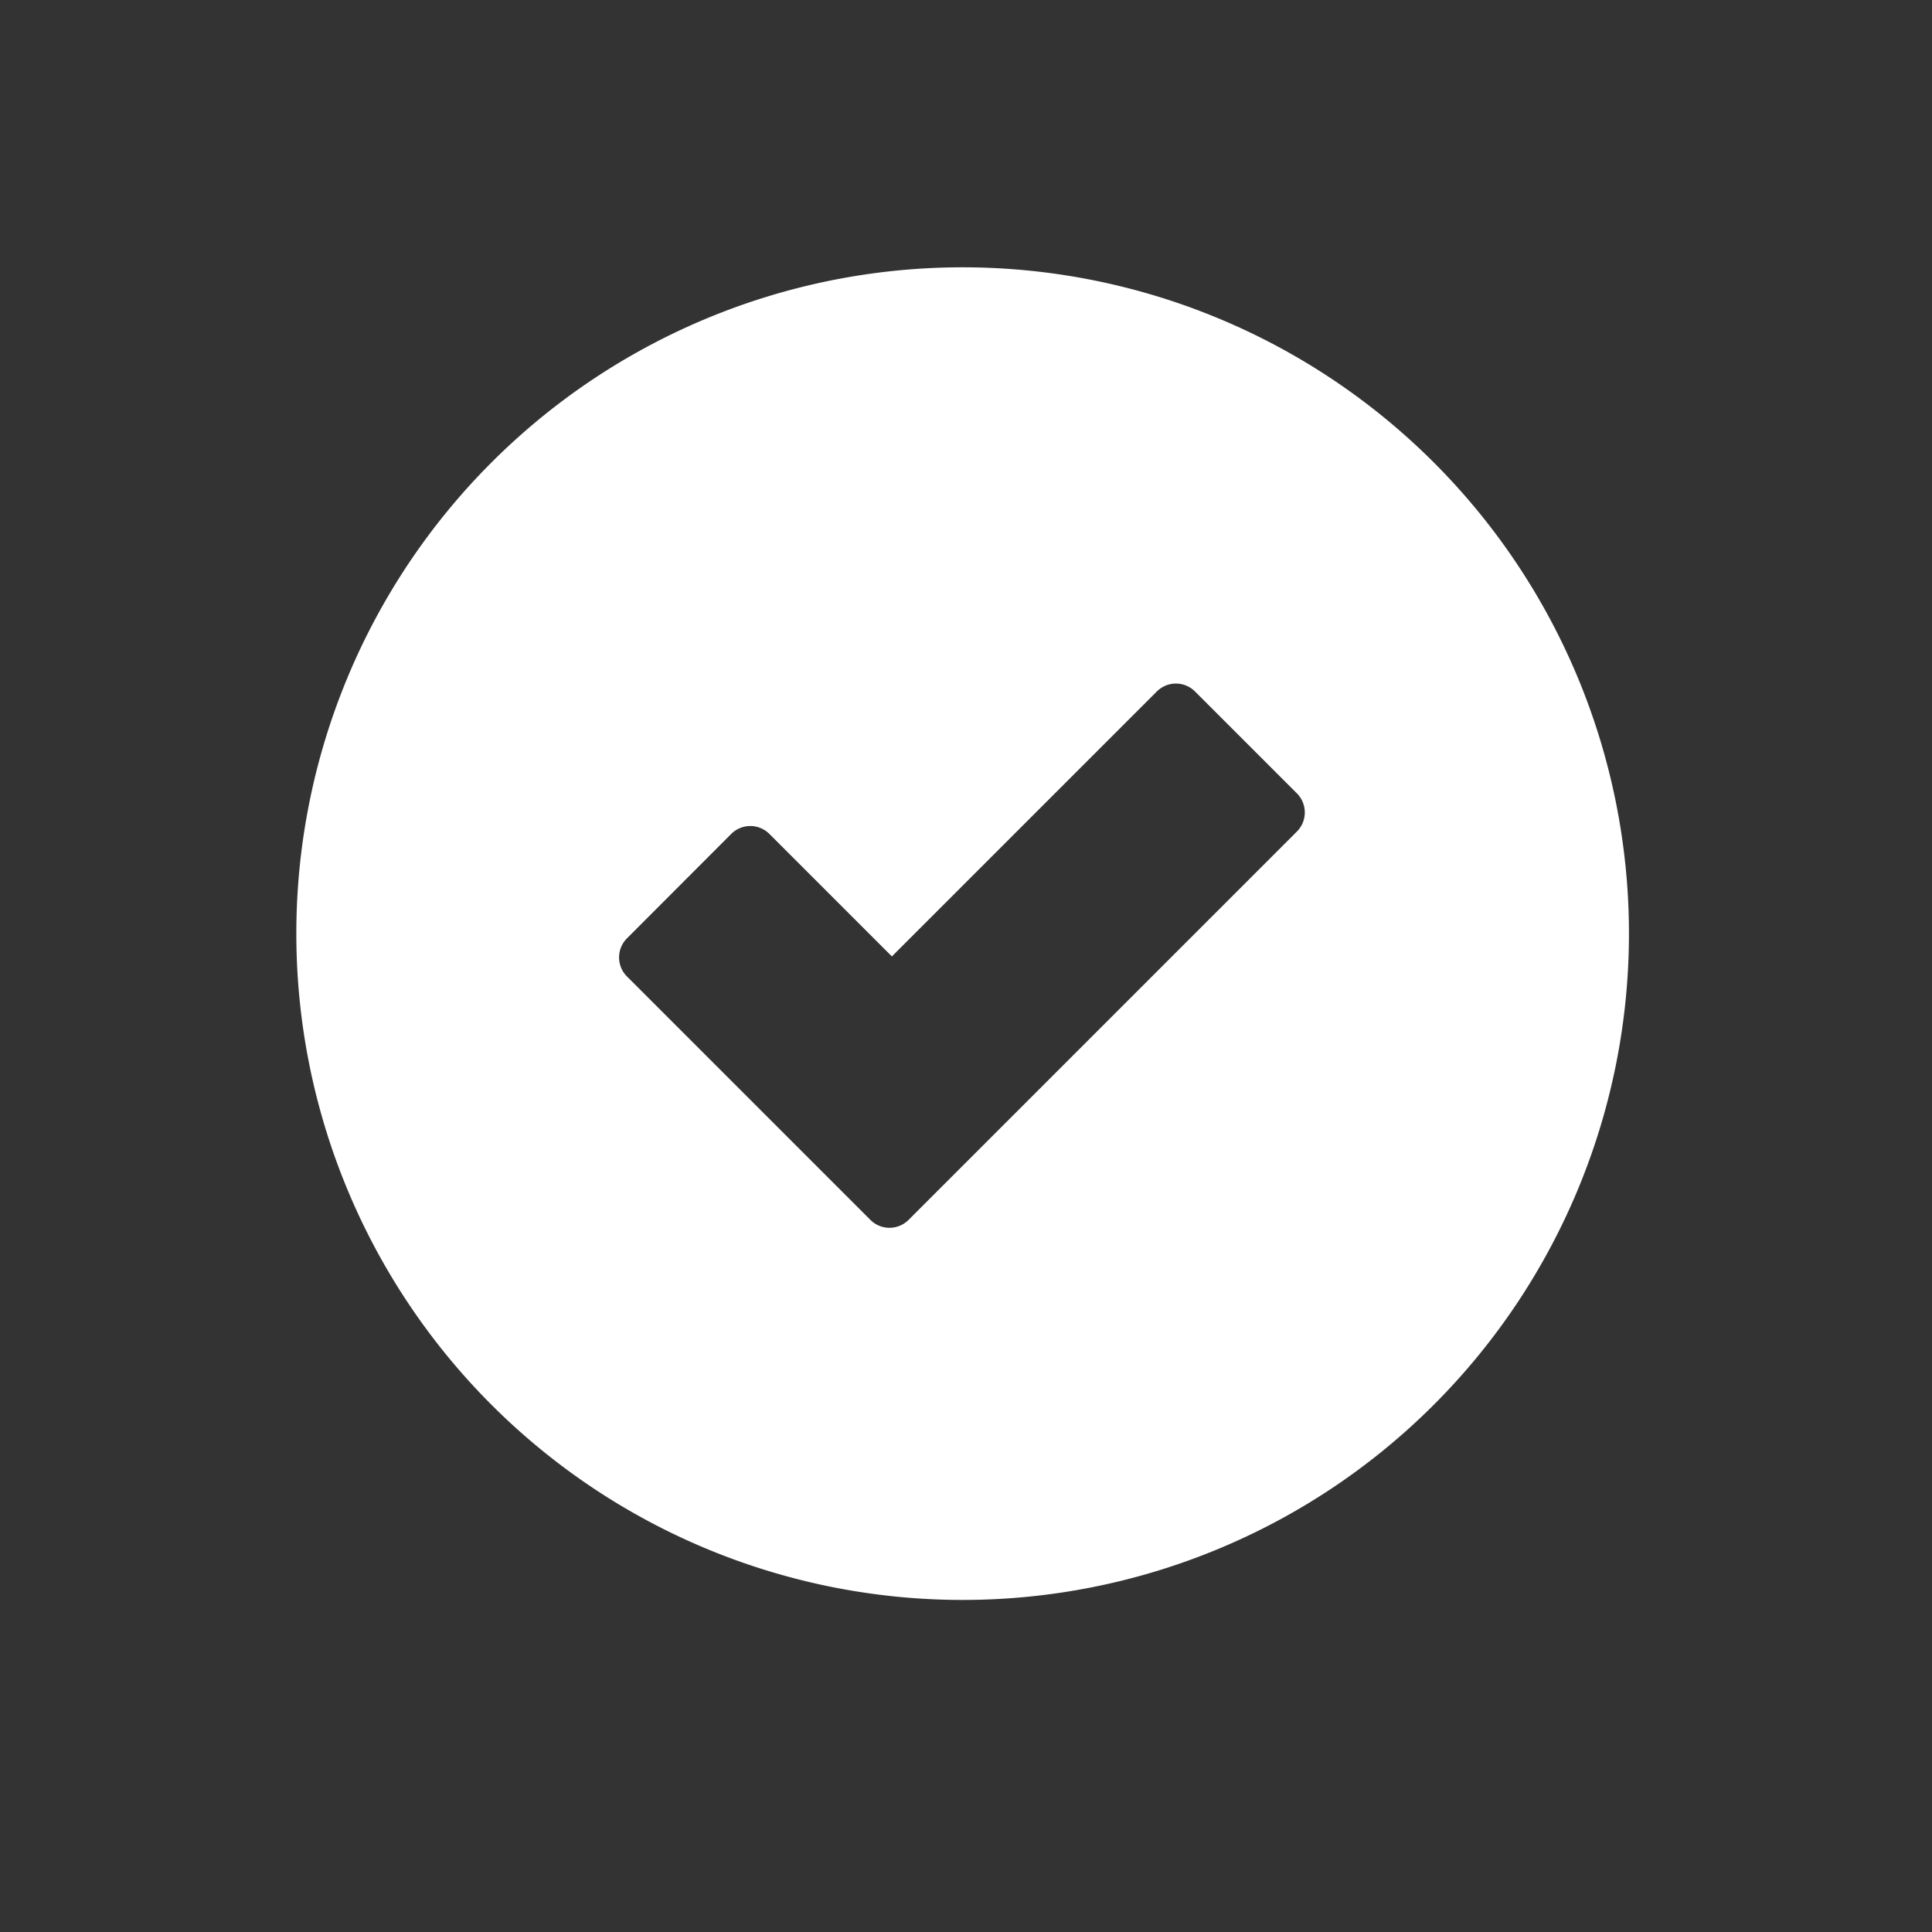 <svg viewBox="0 0 512 512" xmlns="http://www.w3.org/2000/svg"><rect x="0" y="0" width="512" height="512" fill="#333333" stroke="none"/><path d="m255.11 70.84a176.58 176.58 0 1 0 176.58 176.58 176.58 176.58 0 0 0 -176.58-176.58zm88.56 149.55-102.89 102.89a7.15 7.15 0 0 1 -10.12 0l-64.5-64.5a7.15 7.15 0 0 1 0-10.12l27.62-27.66a7.16 7.16 0 0 1 10.12 0l32.46 32.46 70.21-70.21a7.15 7.15 0 0 1 10.12 0l27 27a7.16 7.16 0 0 1 -.02 10.14z" fill="#fff"/></svg>